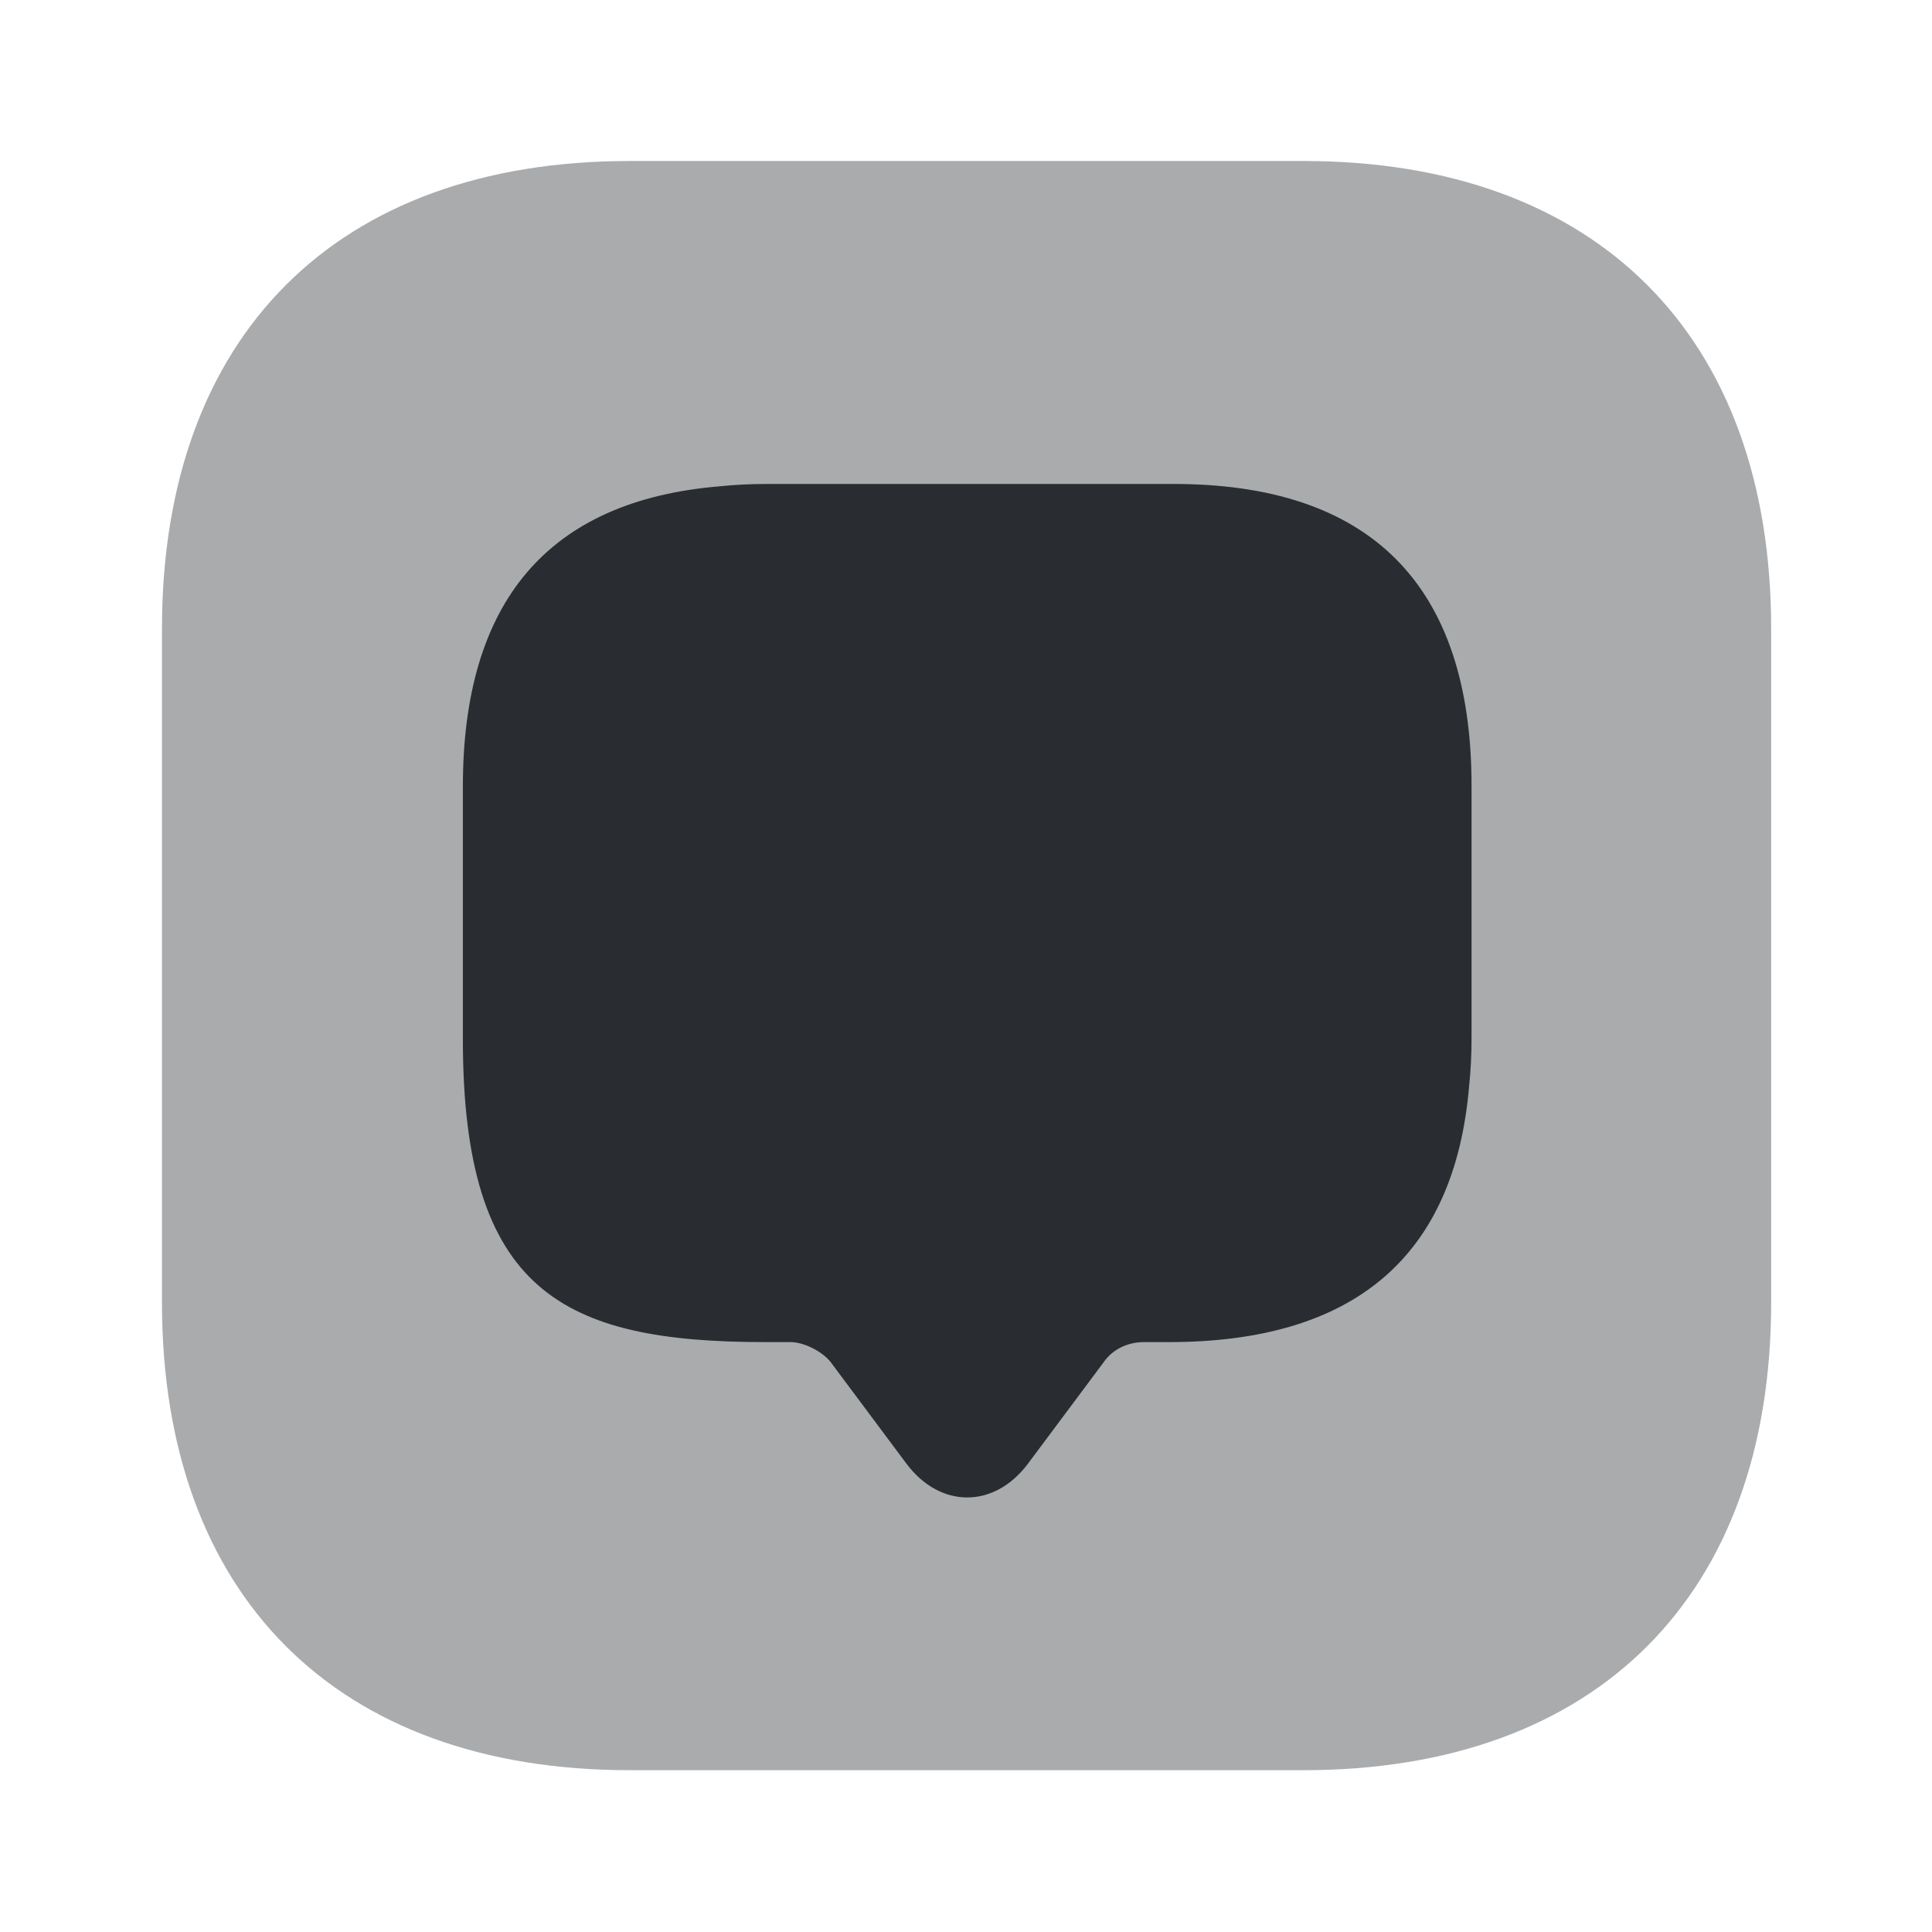 <svg width="24" height="24" viewBox="0 0 24 24" fill="none" xmlns="http://www.w3.org/2000/svg">
<path d="M18.28 9.762V12.902C18.28 13.102 18.27 13.302 18.25 13.492C18.07 15.612 16.82 16.672 14.52 16.672H14.21C14.01 16.672 13.82 16.762 13.71 16.922L12.77 18.182C12.35 18.742 11.68 18.742 11.26 18.182L10.32 16.922C10.22 16.792 9.99 16.672 9.82 16.672H9.51C7 16.672 5.75 16.052 5.75 12.912V9.772C5.75 7.472 6.81 6.222 8.93 6.042C9.12 6.022 9.32 6.012 9.52 6.012H14.55C17.02 6.002 18.28 7.262 18.28 9.762Z" fill="#292D32"/>
<path opacity="0.4" d="M16.192 2H7.822C4.182 2 2.012 4.17 2.012 7.81V16.18C2.012 19.82 4.182 21.99 7.822 21.99H16.192C19.832 21.99 22.002 19.82 22.002 16.18V7.81C22.002 4.17 19.832 2 16.192 2Z" fill="#292D32"/>
</svg>

